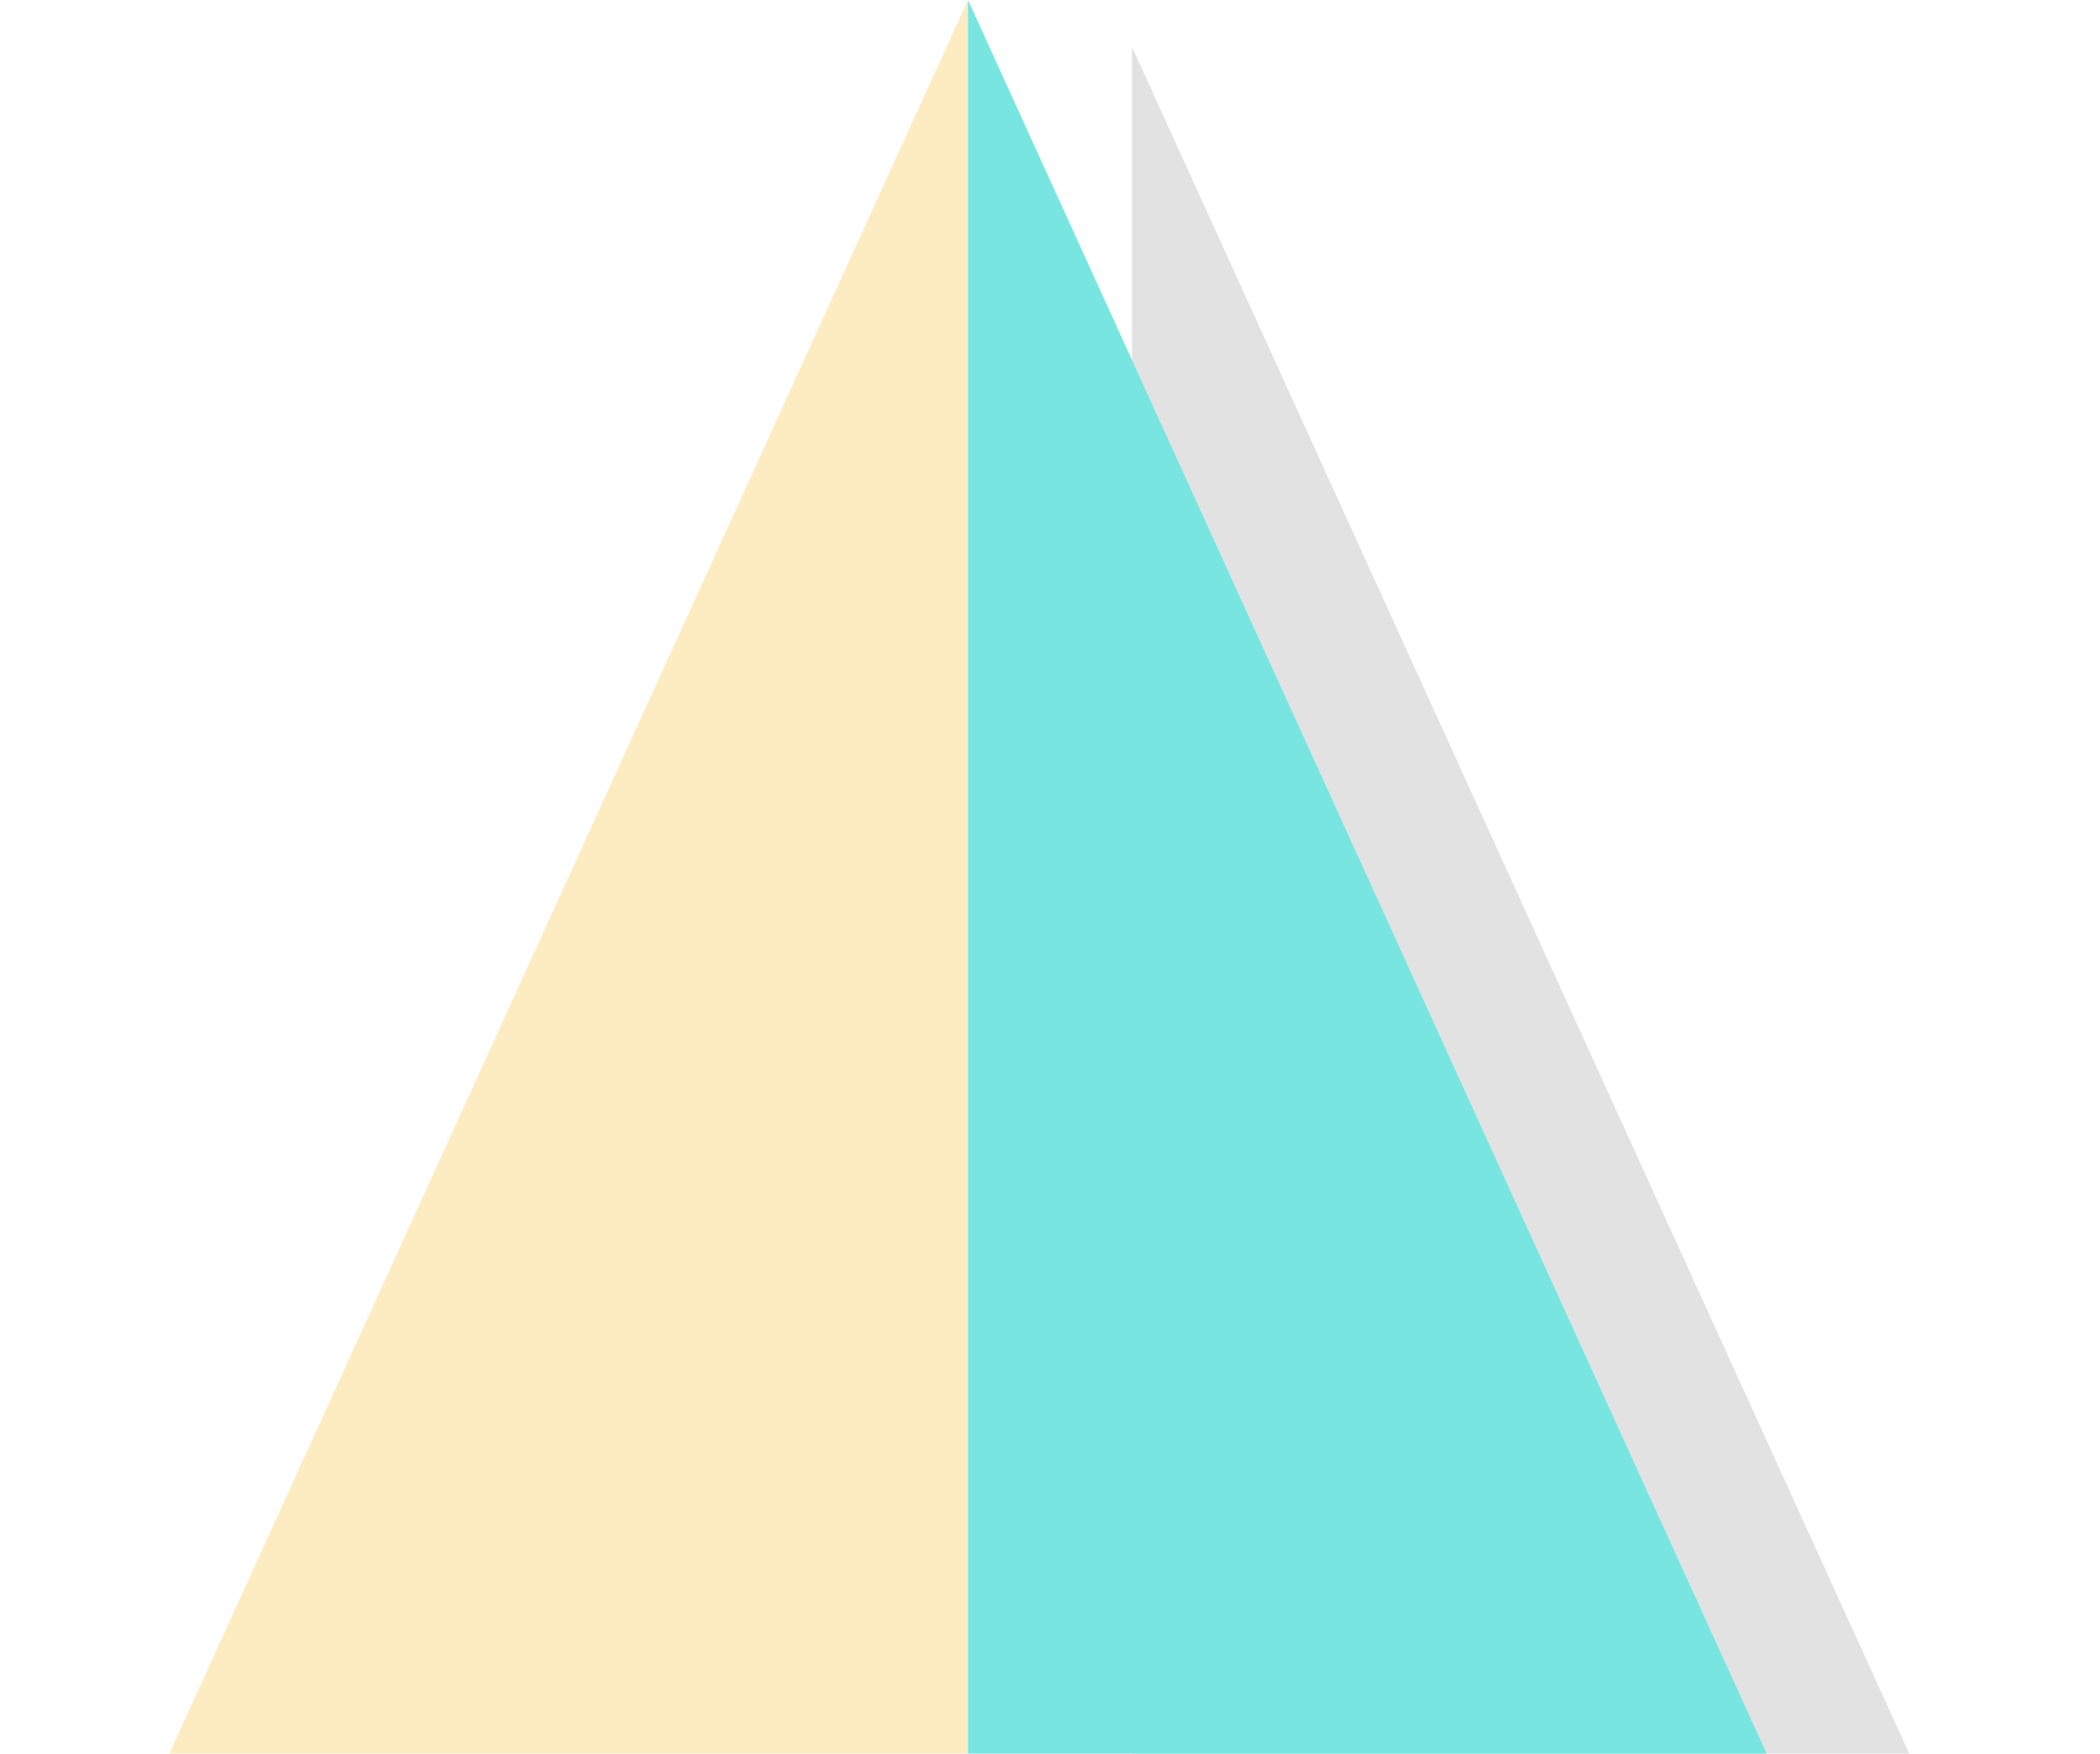<svg width="200" height="167" viewBox="0 0 200 167" fill="none" xmlns="http://www.w3.org/2000/svg">
<path d="M107.811 4.48L200 206.894L107.811 260V4.48Z" fill="#E2E2E2"/>
<path opacity="0.57" d="M92.189 0L0 202.414L92.189 255.52V0Z" fill="#FADB93"/>
<path d="M92.189 0L184.378 202.414L92.189 255.52V0Z" fill="#78E5E1"/>
</svg>
